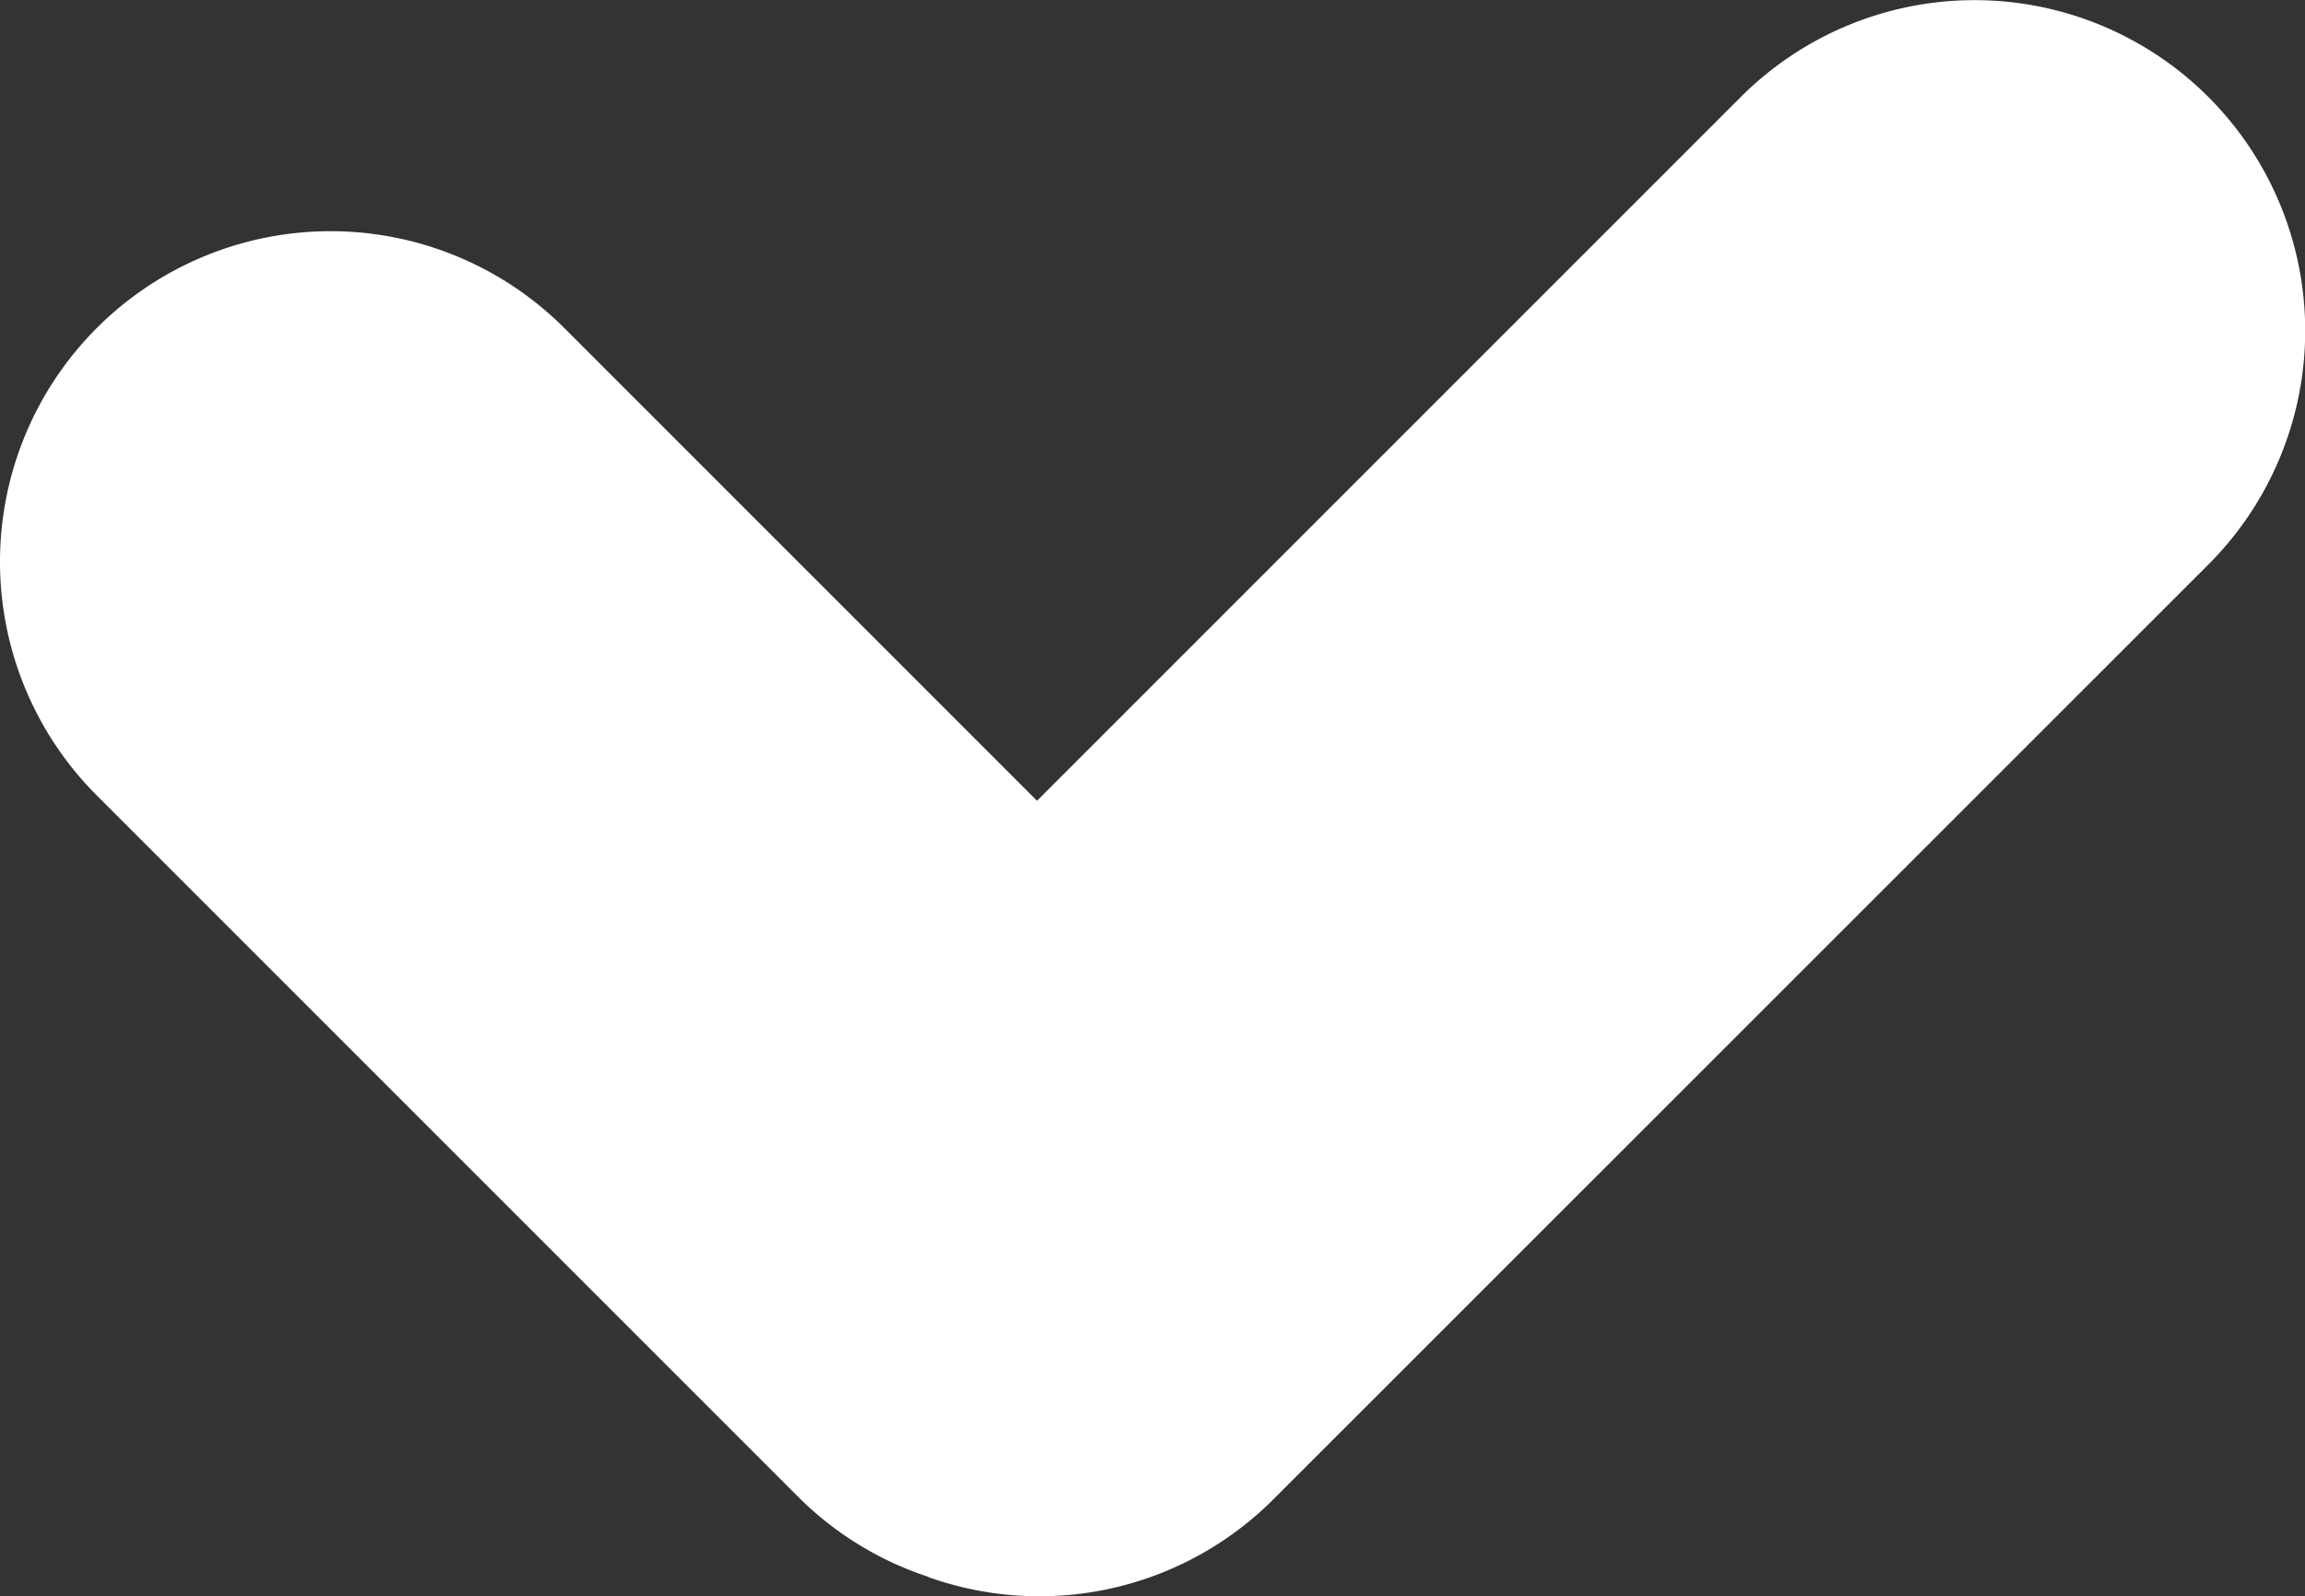 <svg xmlns="http://www.w3.org/2000/svg" width="10" height="6.924" viewBox="0 0 10 6.924">
  <rect x="0" y="0" width="10" height="6.924" fill="#333333" stroke="none"/>
  <path id="Объединение_14" data-name="Объединение 14" d="M1207.45,973.266a1.428,1.428,0,0,1-.566-.348l-3.042-3.042a1.434,1.434,0,0,1,2.028-2.028l2.051,2.051,3.053-3.053a1.434,1.434,0,0,1,2.029,2.028l-4.056,4.055a1.435,1.435,0,0,1-1.5.337Z" transform="translate(-1203.422 -966.425)" fill="#fff"/>
</svg>
